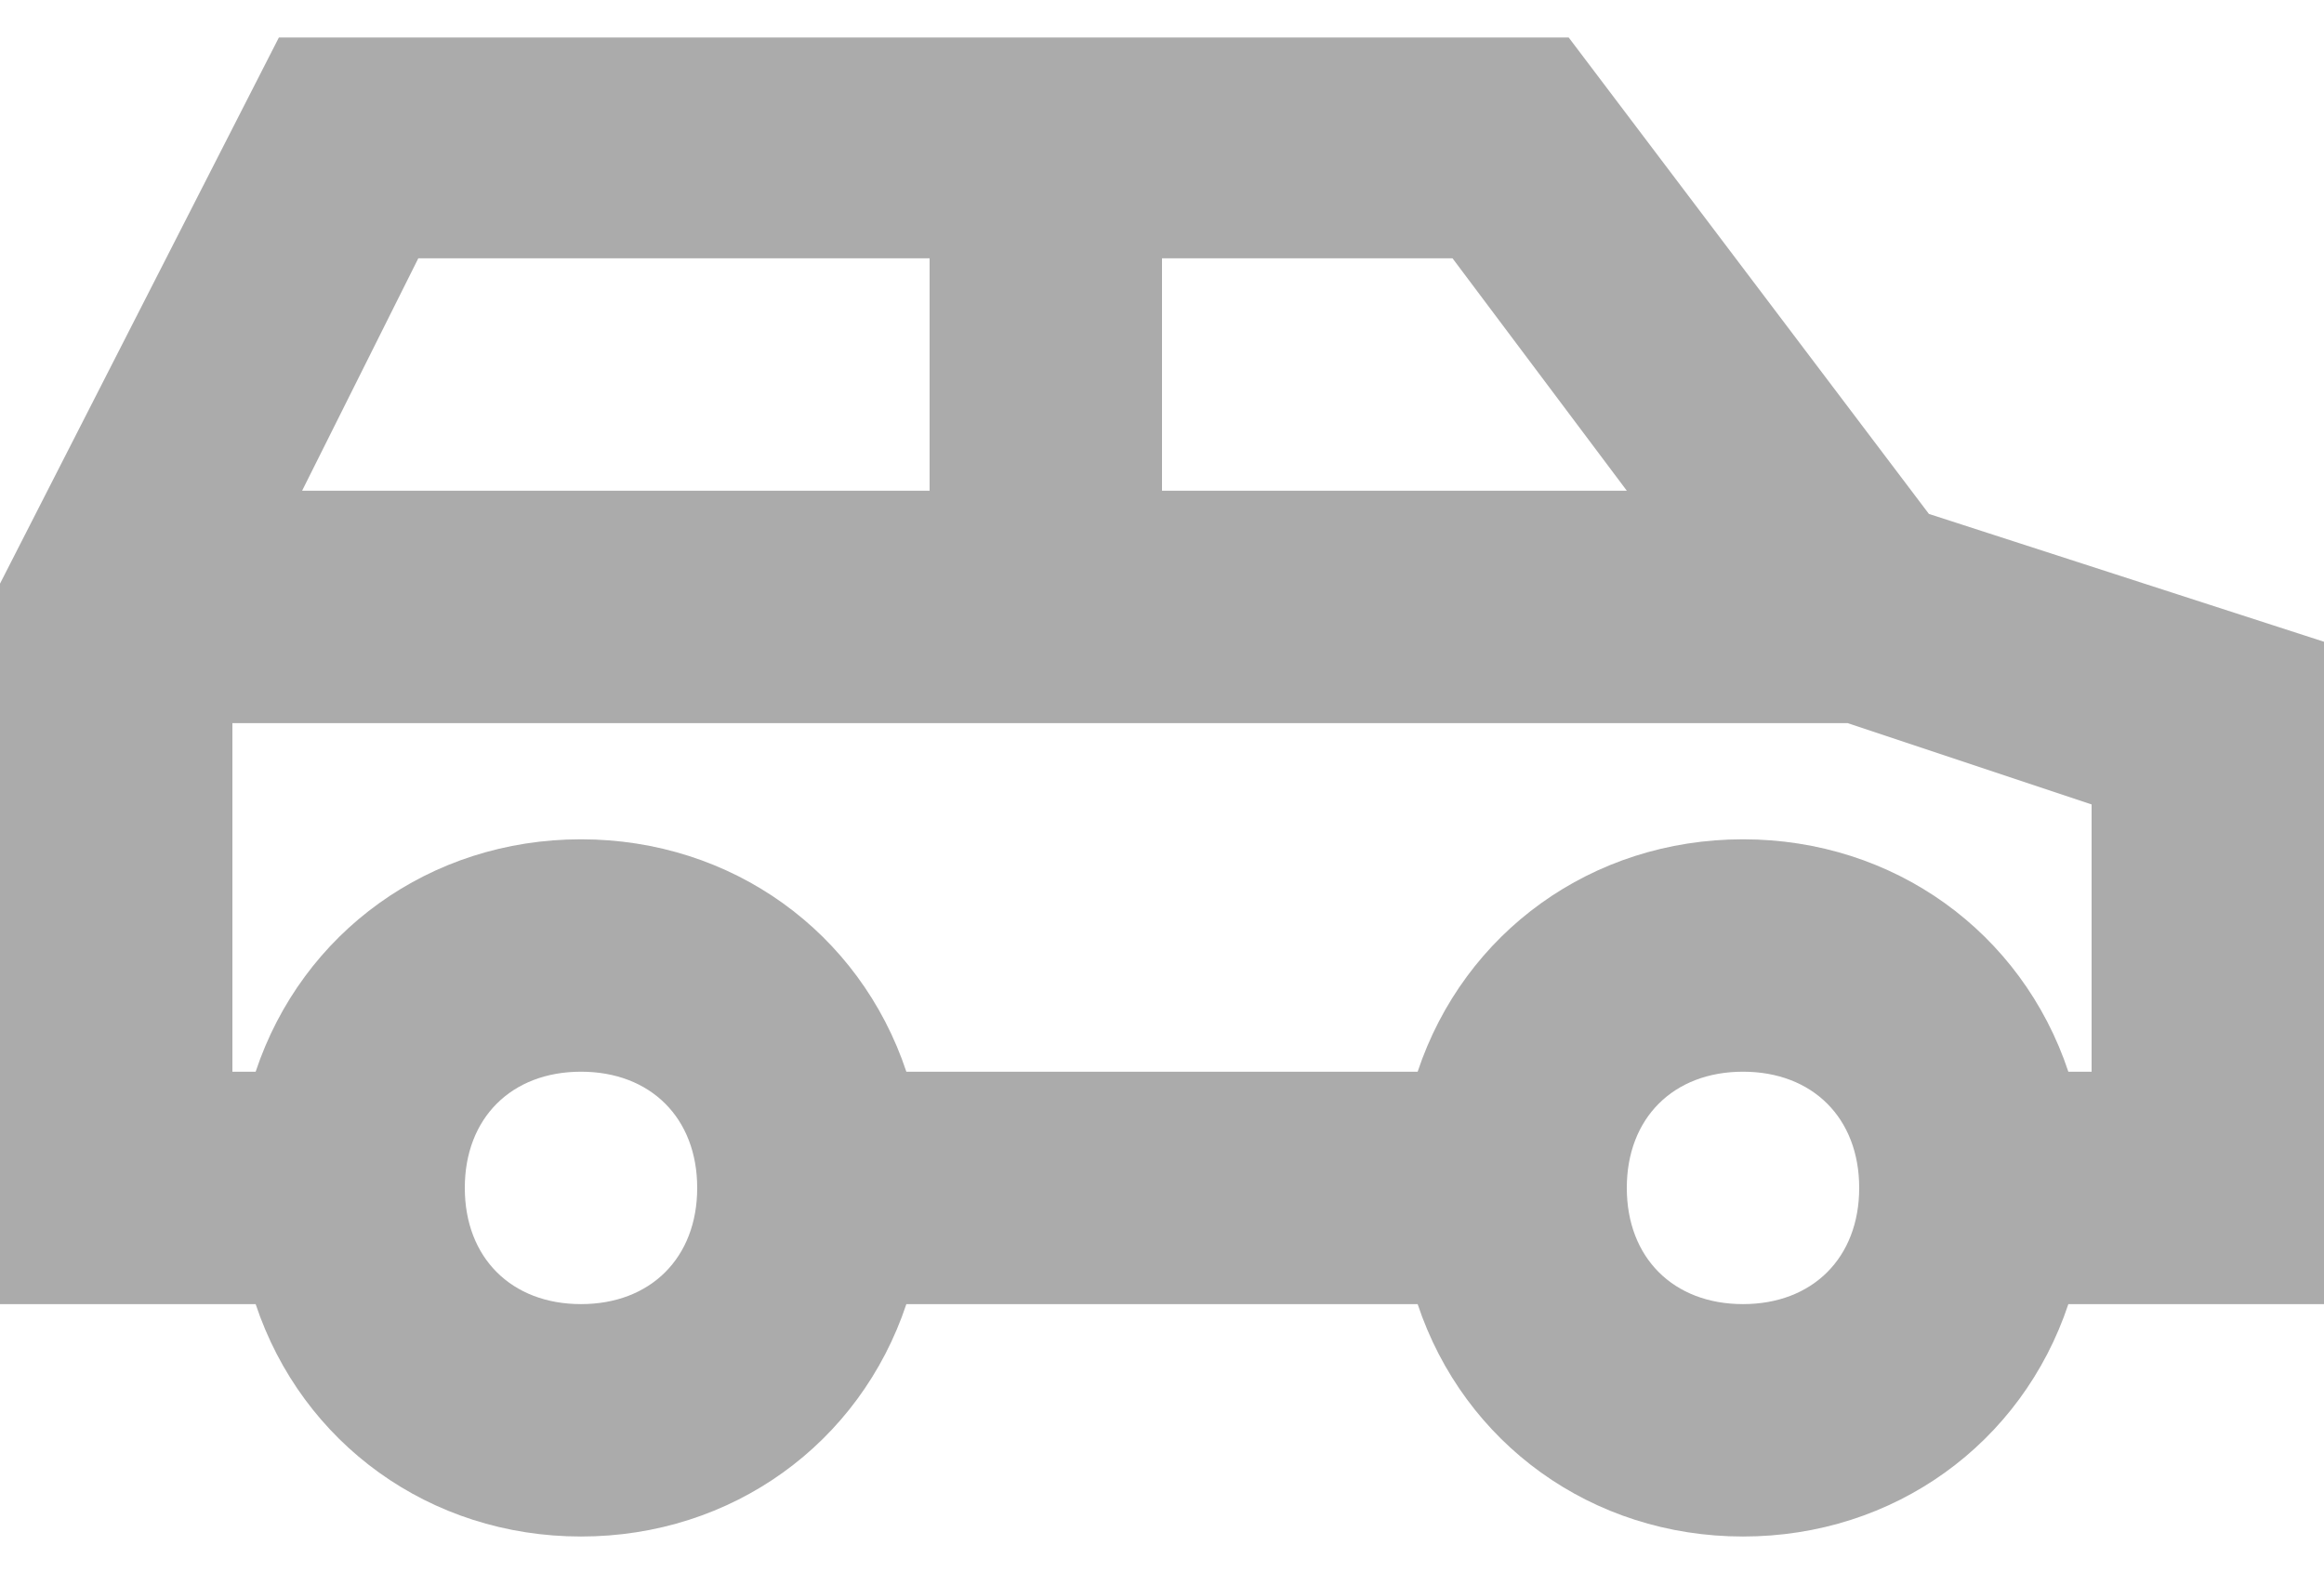 <svg xmlns="http://www.w3.org/2000/svg" xmlns:xlink="http://www.w3.org/1999/xlink" fill="#ABABAB" width="22" height="15" viewBox="0 0 22 15">
  <defs>
    <path id="parking-a" d="M23,12.075 L19.26,10.865 L15.85,6.355 L3.64,6.355 L1,11.525 L1,18.345 L3.42,18.345 C3.86,19.665 5.07,20.545 6.5,20.545 C7.93,20.545 9.14,19.665 9.58,18.345 L14.42,18.345 C14.86,19.665 16.07,20.545 17.5,20.545 C18.93,20.545 20.14,19.665 20.58,18.345 L23,18.345 L23,12.075 Z M16.4,10.645 L12,10.645 L12,8.445 L14.75,8.445 L16.4,10.645 Z M9.8,8.445 L9.8,10.645 L3.86,10.645 L4.96,8.445 L9.8,8.445 Z M6.5,18.345 C5.84,18.345 5.4,17.905 5.4,17.245 C5.4,16.585 5.84,16.145 6.5,16.145 C7.16,16.145 7.6,16.585 7.6,17.245 C7.6,17.905 7.16,18.345 6.5,18.345 Z M17.5,18.345 C16.84,18.345 16.4,17.905 16.4,17.245 C16.4,16.585 16.84,16.145 17.5,16.145 C18.16,16.145 18.6,16.585 18.6,17.245 C18.6,17.905 18.16,18.345 17.5,18.345 Z M20.8,16.145 L20.58,16.145 C20.14,14.825 18.93,13.945 17.5,13.945 C16.07,13.945 14.86,14.825 14.42,16.145 L9.58,16.145 C9.14,14.825 7.93,13.945 6.5,13.945 C5.07,13.945 3.86,14.825 3.42,16.145 L3.2,16.145 L3.2,12.845 L18.49,12.845 L20.8,13.615 L20.8,16.145 Z"/>
  </defs>
  <use transform="translate(-1 -6)" xlink:href="#parking-a"/>
</svg>
